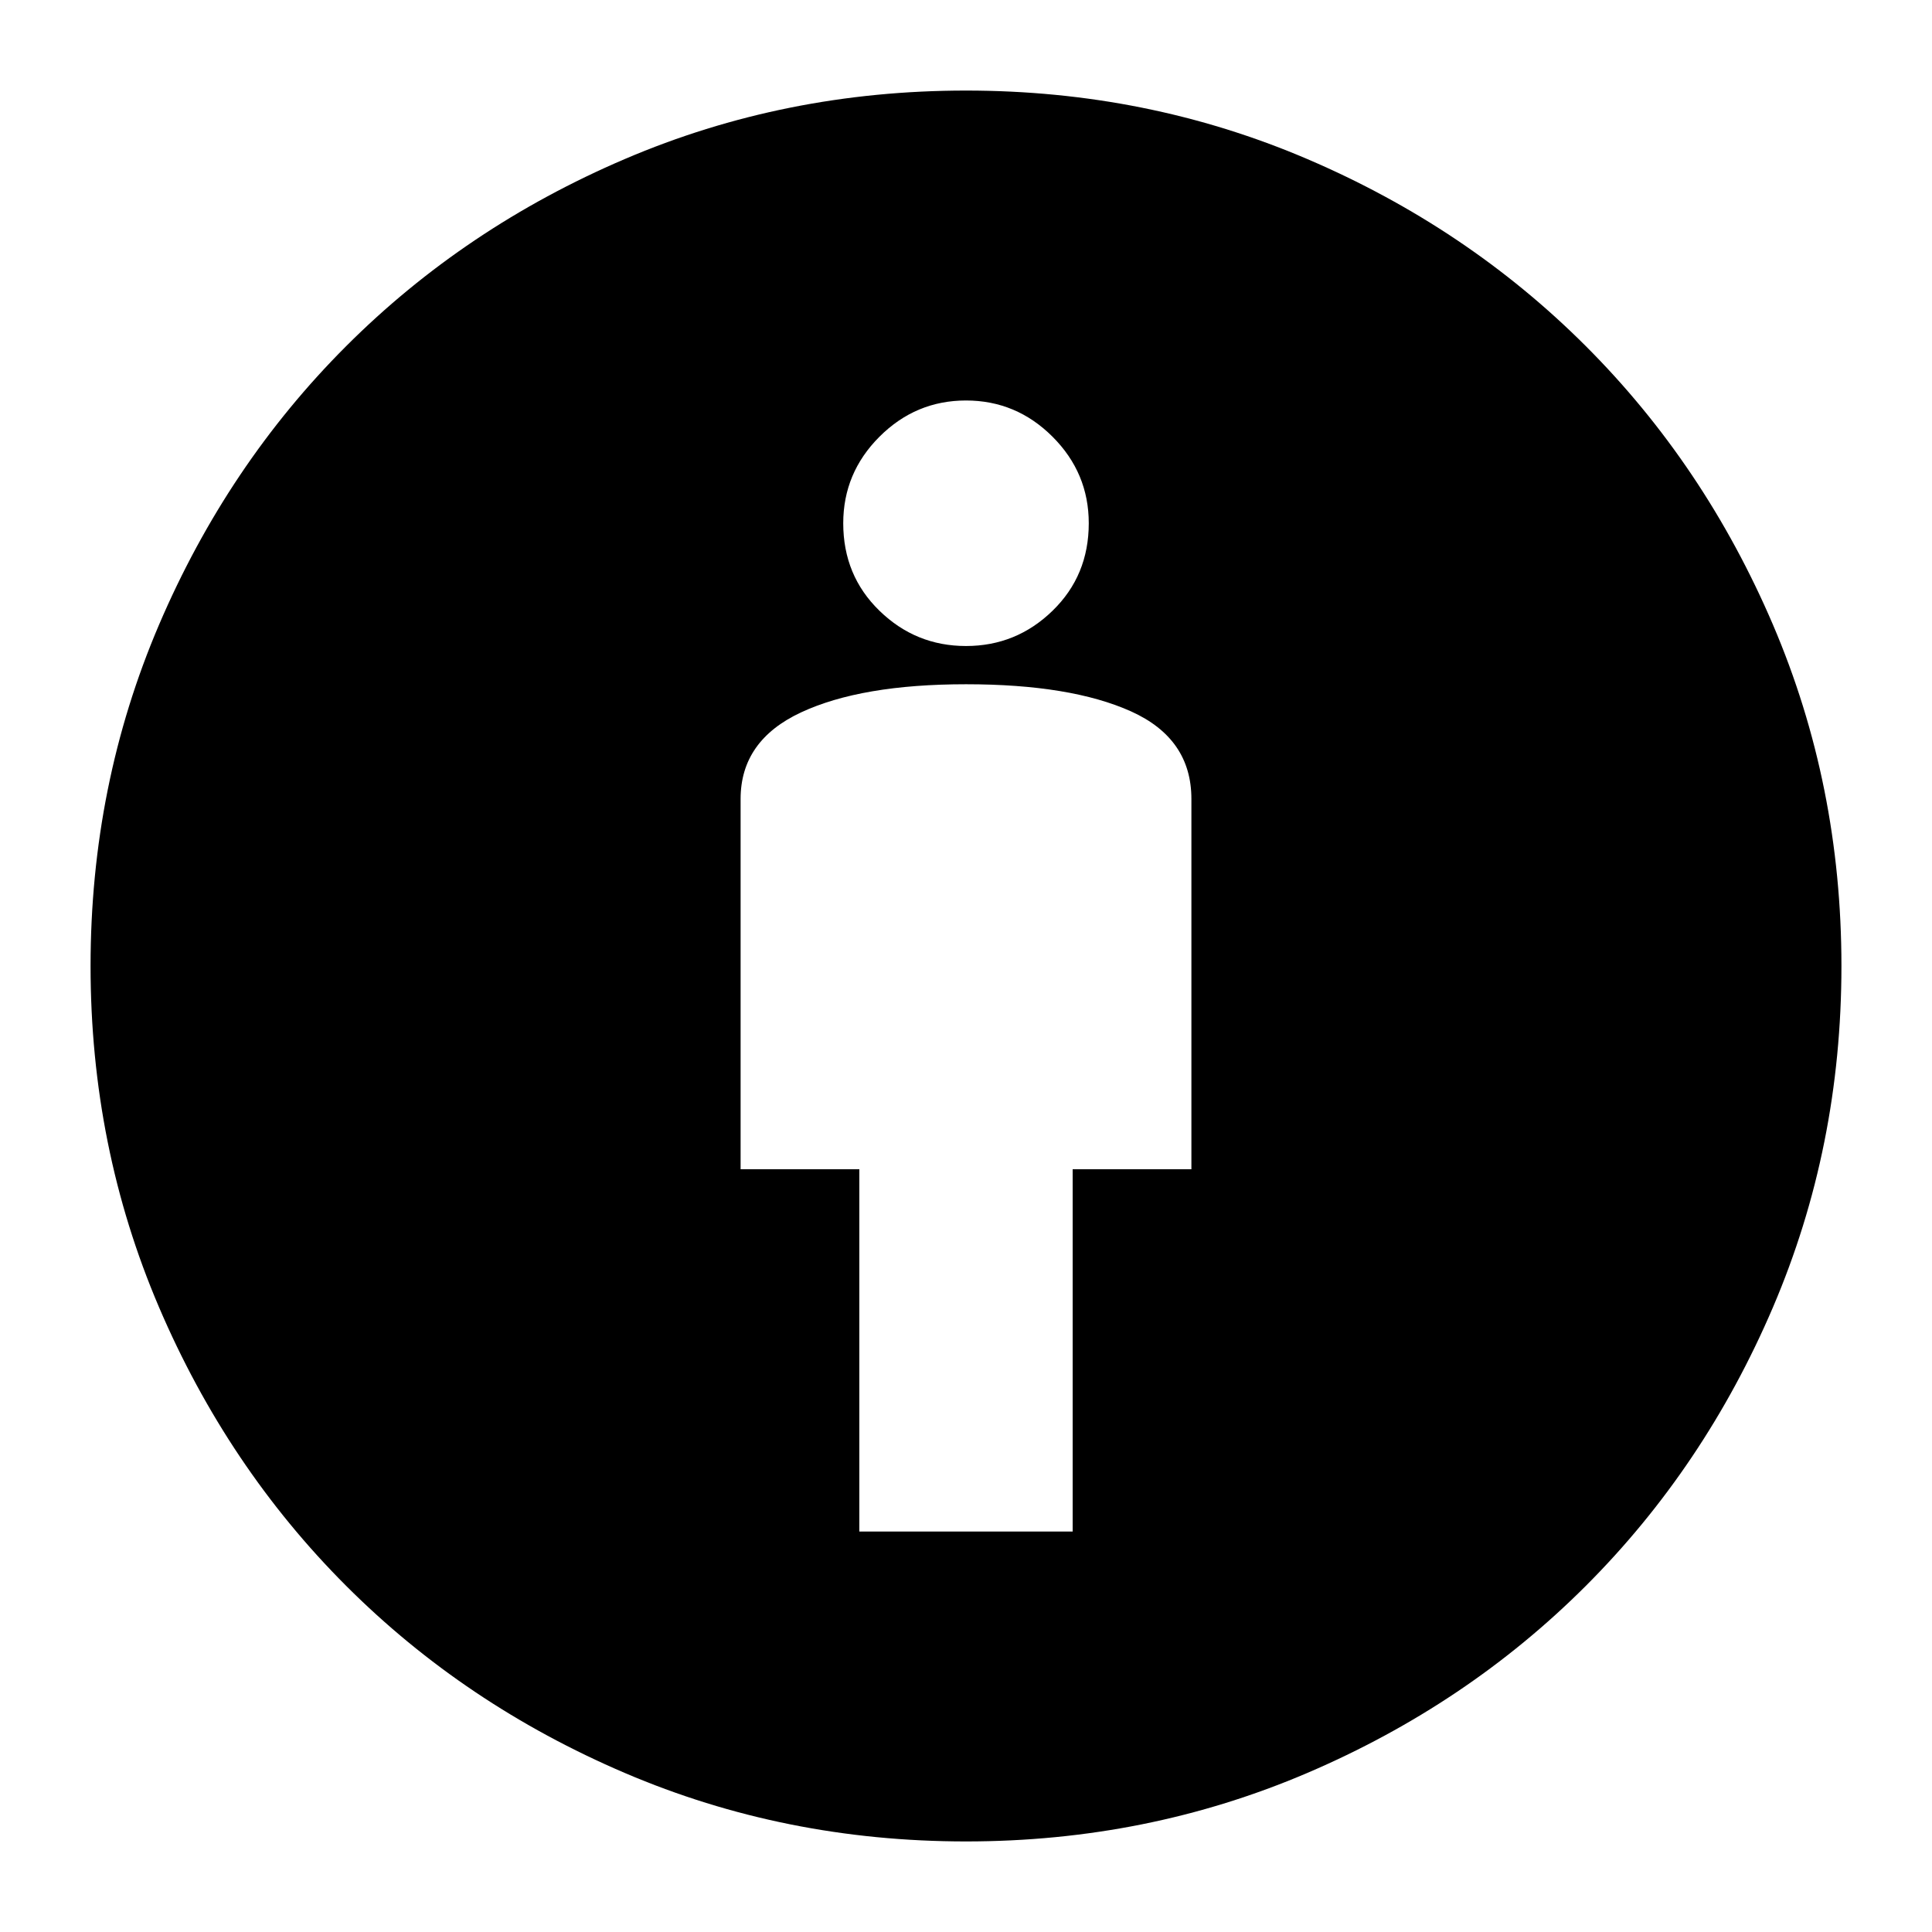<svg xmlns="http://www.w3.org/2000/svg" height="24" width="24"><path d="M10.675 19.025H13.325V14.525H14.8V9.925Q14.8 9.175 14.05 8.837Q13.3 8.5 12 8.5Q10.7 8.5 9.95 8.85Q9.2 9.2 9.2 9.925V14.525H10.675ZM12 22.875Q9.75 22.875 7.763 22.025Q5.775 21.175 4.3 19.7Q2.825 18.225 1.975 16.238Q1.125 14.25 1.125 12Q1.125 9.75 1.975 7.762Q2.825 5.775 4.3 4.3Q5.775 2.825 7.763 1.975Q9.75 1.125 12 1.125Q14.25 1.125 16.238 1.975Q18.225 2.825 19.7 4.3Q21.175 5.775 22.025 7.762Q22.875 9.75 22.875 12Q22.875 14.25 22.025 16.238Q21.175 18.225 19.7 19.7Q18.225 21.175 16.238 22.025Q14.25 22.875 12 22.875ZM12 8.025Q12.625 8.025 13.075 7.587Q13.525 7.15 13.525 6.5Q13.525 5.875 13.075 5.425Q12.625 4.975 12 4.975Q11.375 4.975 10.925 5.425Q10.475 5.875 10.475 6.5Q10.475 7.15 10.925 7.587Q11.375 8.025 12 8.025Z"/></svg>